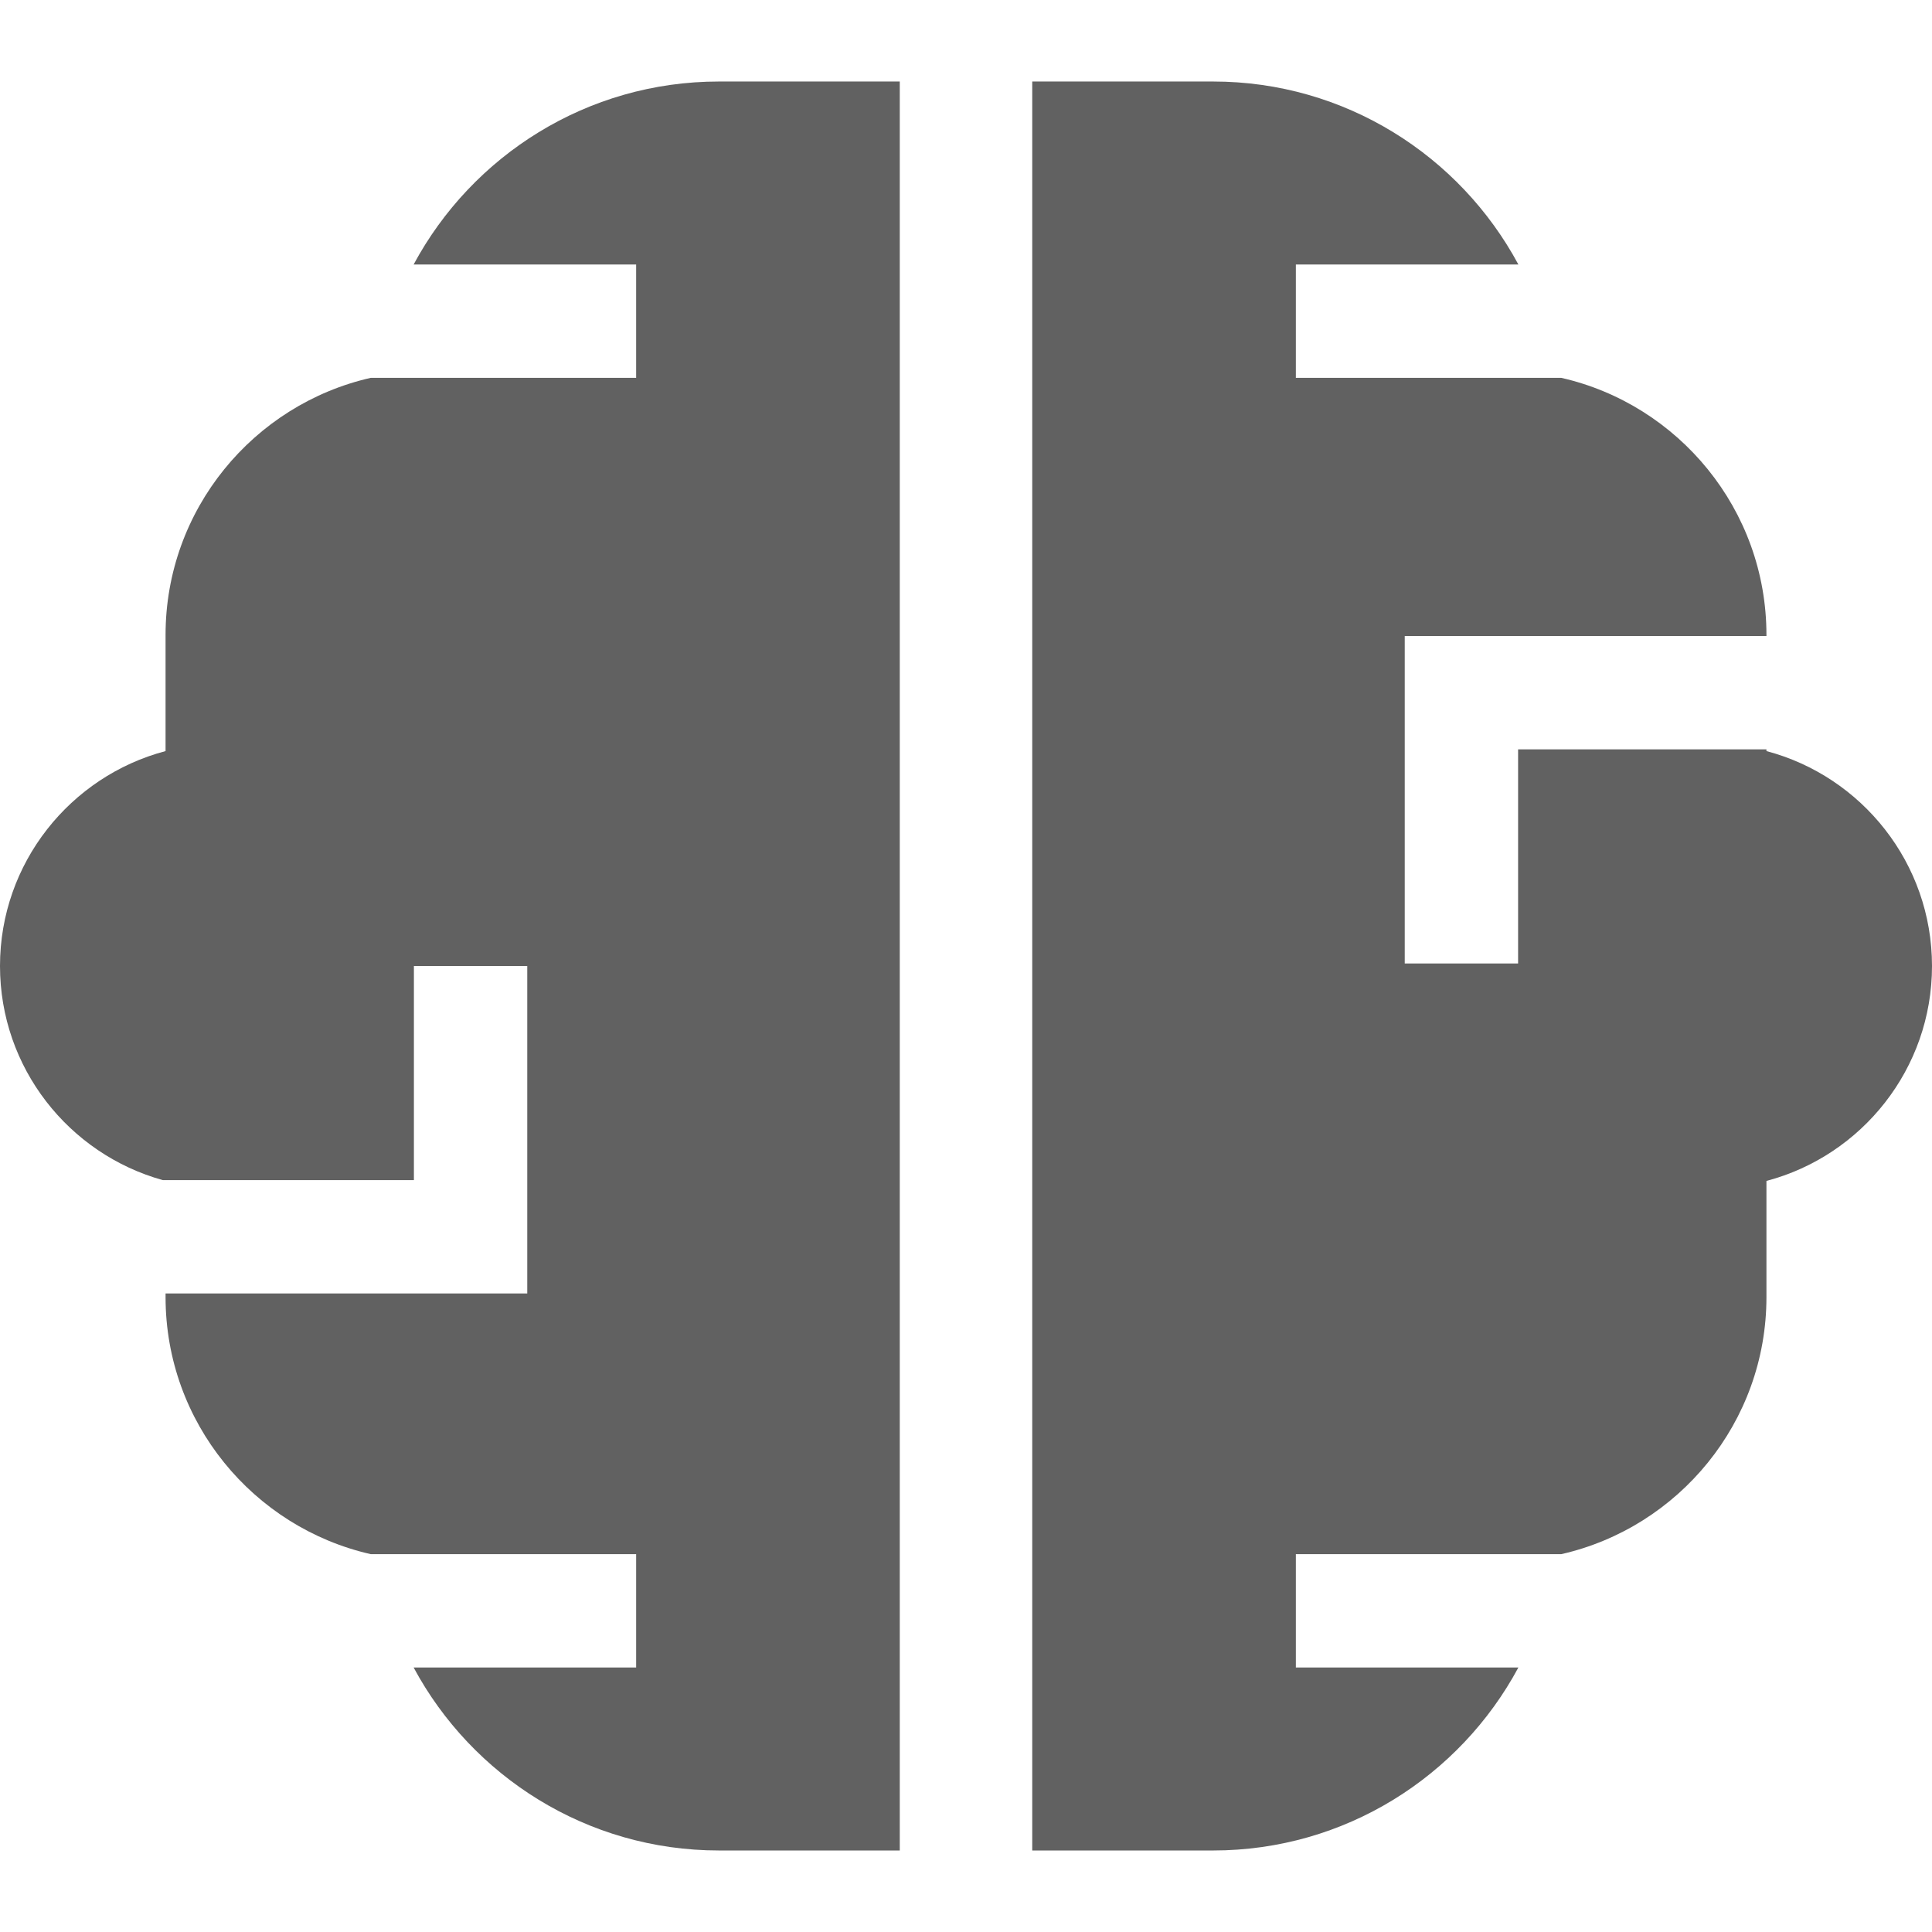 <?xml version="1.0" encoding="iso-8859-1"?>
<!-- Generator: Adobe Illustrator 19.0.0, SVG Export Plug-In . SVG Version: 6.00 Build 0)  -->
<svg xmlns="http://www.w3.org/2000/svg" xmlns:xlink="http://www.w3.org/1999/xlink" version="1.1" id="Capa_1" x="0px" y="0px" viewBox="0 0 511.999 511.999" style="enable-background:new 0 0 511.999 511.999;" xml:space="preserve" width="512px" height="512px">
<g>
	<g>
		<path d="M190.521,21.603c-34.963,0-65.406,19.655-80.904,48.487h58.966v30.039h-70.32c-31.097,7.063-54.389,34.916-54.389,68.119    v30.796C18.652,205.702,0,228.714,0,255.999c0,27.014,18.287,49.828,43.128,56.74h66.561v-56.741h30.039v86.78H43.876v0.971    c0,33.203,23.29,61.056,54.386,68.119h70.322v30.039h-58.967c15.498,28.833,45.942,48.487,80.904,48.487h47.926V21.603H190.521z" fill="#616161"/>
	</g>
</g>
<g>
	<g>
		<path d="M468.125,199.044v-0.454h-65.814v56.741h-30.039v-86.78l95.853,0.001v-0.304c0-33.203-23.291-61.056-54.389-68.119    h-70.319V70.09h58.966c-15.498-28.832-45.942-48.487-80.904-48.487h-47.926v468.793h47.926c34.963,0,65.406-19.656,80.904-48.487    h-58.967V411.87h70.322c31.096-7.064,54.386-34.917,54.386-68.119v-30.796c25.223-6.657,43.875-29.669,43.875-56.954    C511.999,228.715,493.348,205.702,468.125,199.044z" fill="#616161"/>
	</g>
</g>
<g>
</g>
<g>
</g>
<g>
</g>
<g>
</g>
<g>
</g>
<g>
</g>
<g>
</g>
<g>
</g>
<g>
</g>
<g>
</g>
<g>
</g>
<g>
</g>
<g>
</g>
<g>
</g>
<g>
</g>
</svg>
